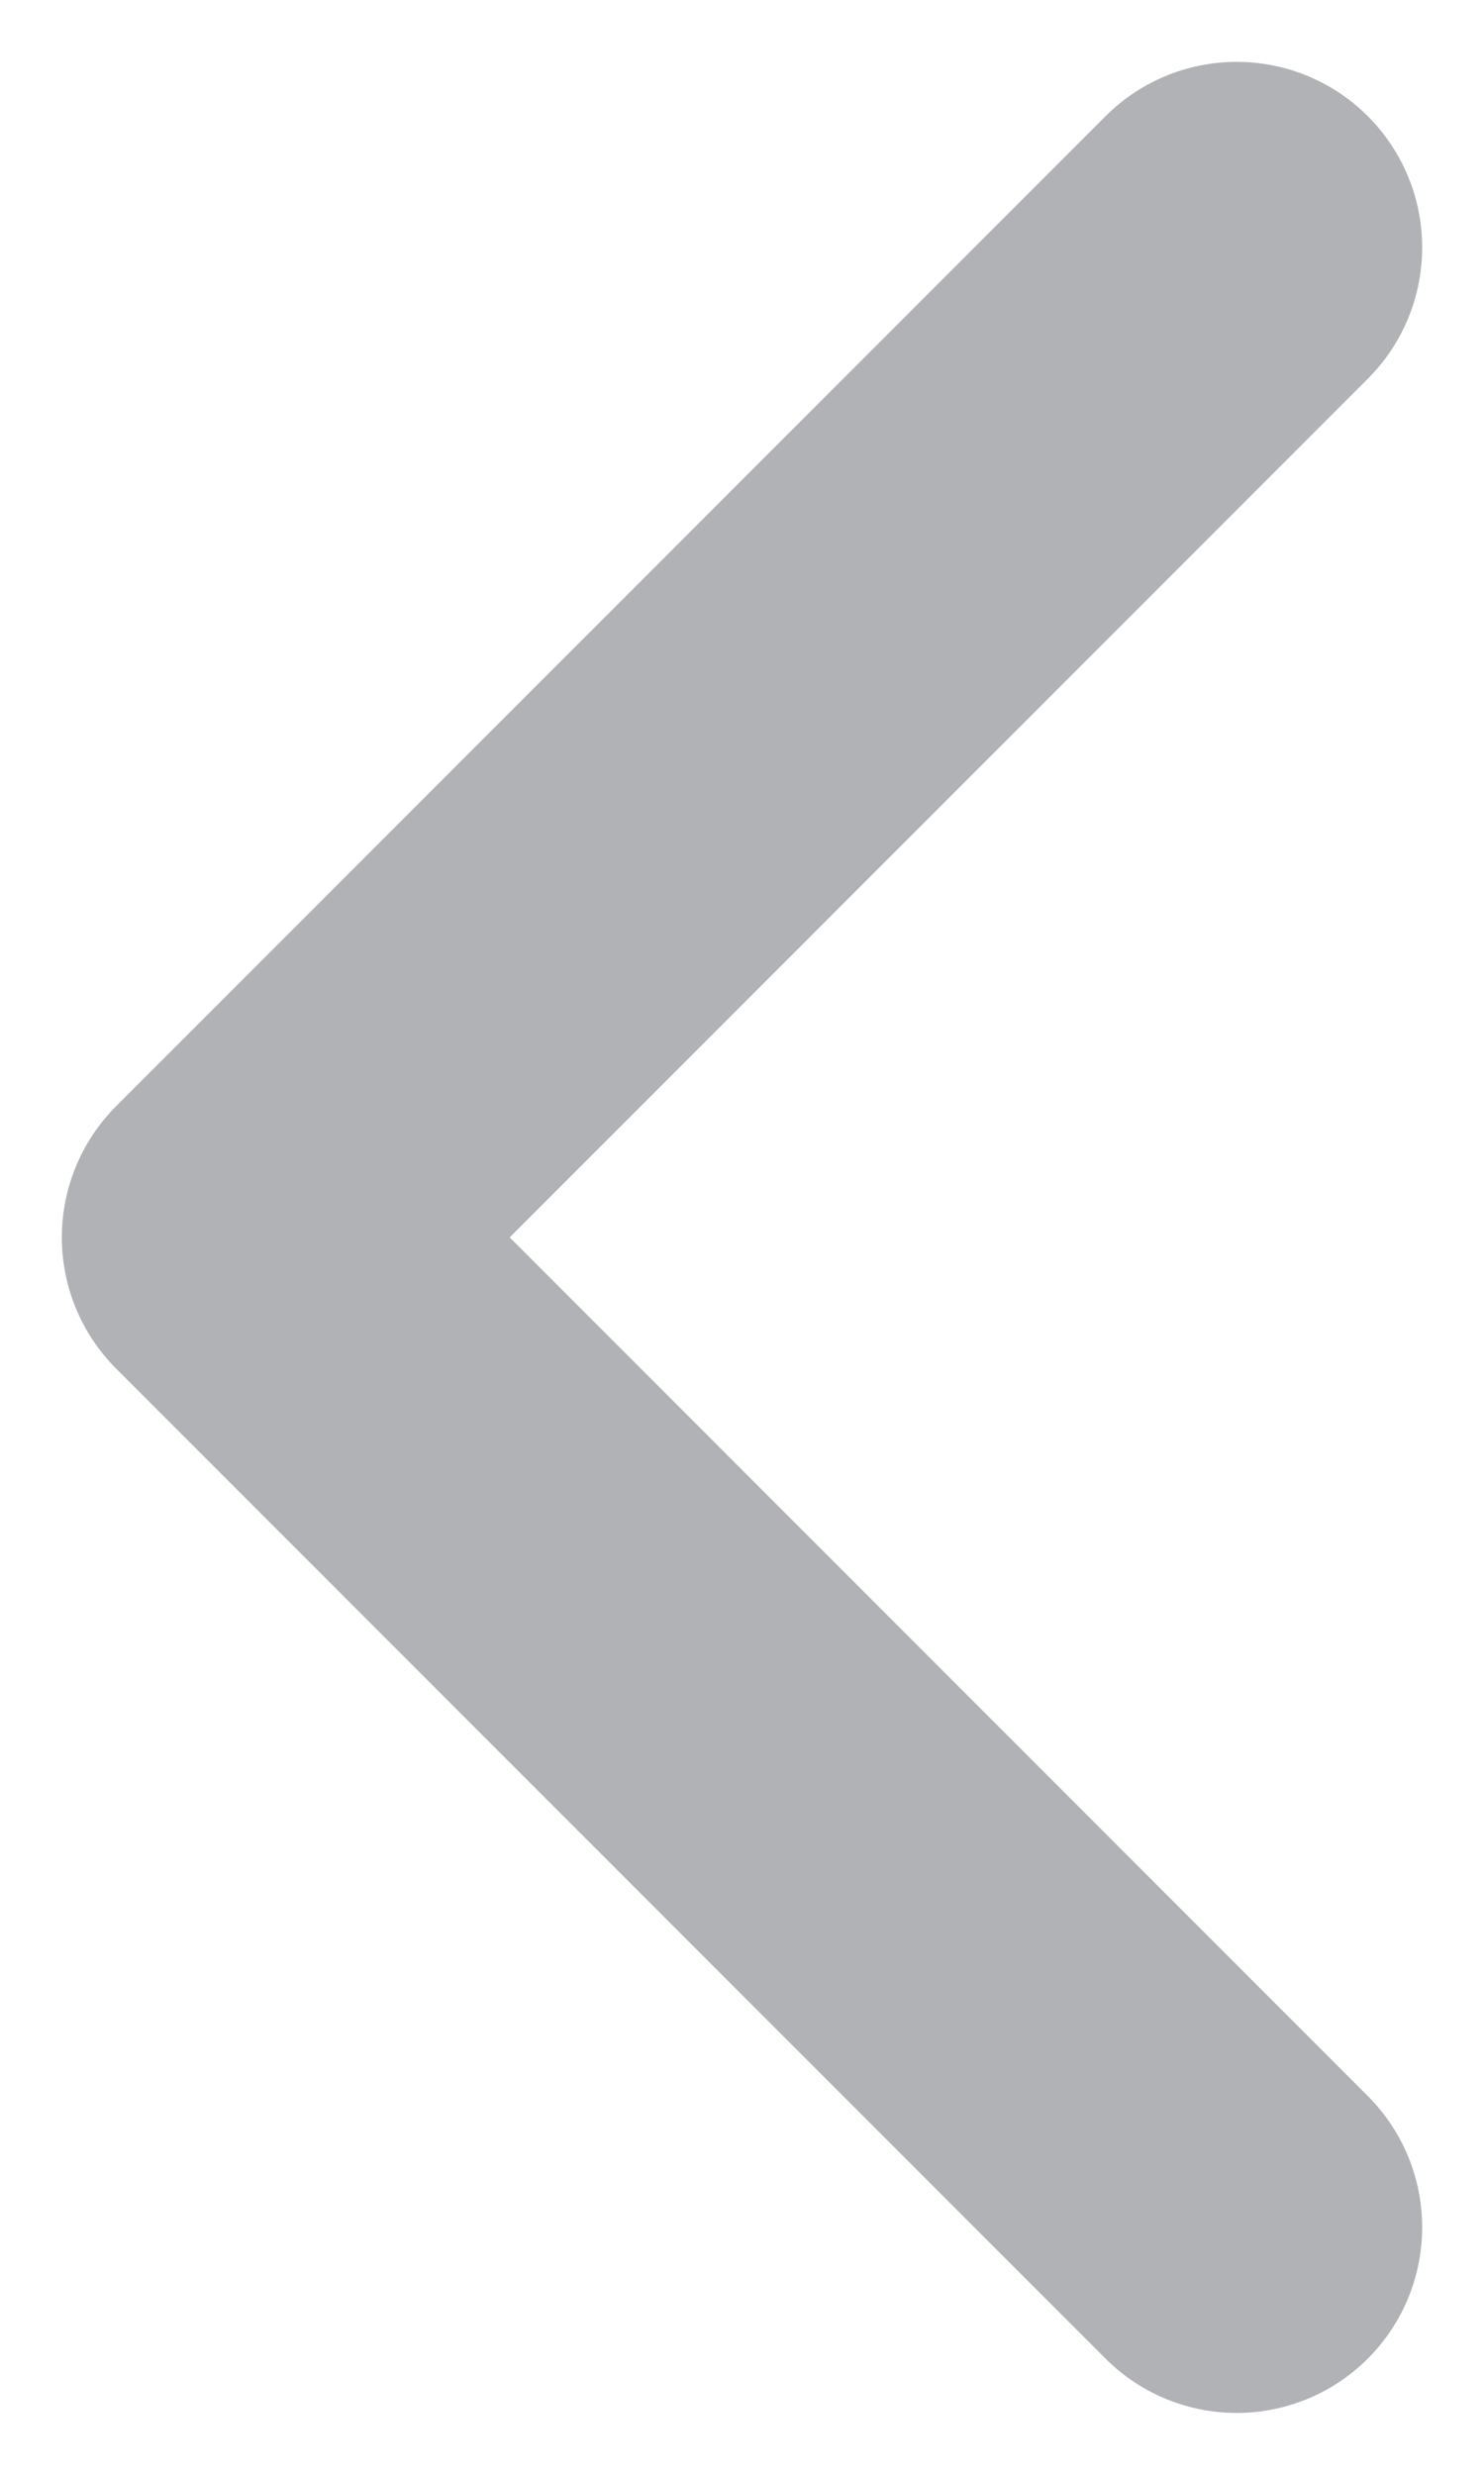 <?xml version="1.0" encoding="UTF-8"?>
<svg width="12px" height="20px" viewBox="0 0 12 20" version="1.1" xmlns="http://www.w3.org/2000/svg" xmlns:xlink="http://www.w3.org/1999/xlink">
    <title>A860C8C7-D028-48DA-888F-A9A9609108AE</title>
    <g id="PDP---Single-Format-Antibody---M" stroke="none" stroke-width="1" fill="none" fill-rule="evenodd" stroke-linecap="round" stroke-linejoin="round">
        <g id="PDP-sfa-product-M" transform="translate(-127, -4297)" stroke="#B1B2B5" stroke-width="3">
            <g id="Content" transform="translate(-542, 1651)">
                <g id="also-viewed-copy" transform="translate(0, 2269)">
                    <g id="carosel-dots" transform="translate(671, 379)">
                        <g id="Carousel">
                            <polyline id="Path-2-Copy-7" transform="translate(4, 8) scale(-1, 1) rotate(90) translate(-4, -8) " points="-4 12 4 4 12 12"></polyline>
                        </g>
                    </g>
                </g>
            </g>
        </g>
    </g>
</svg>
